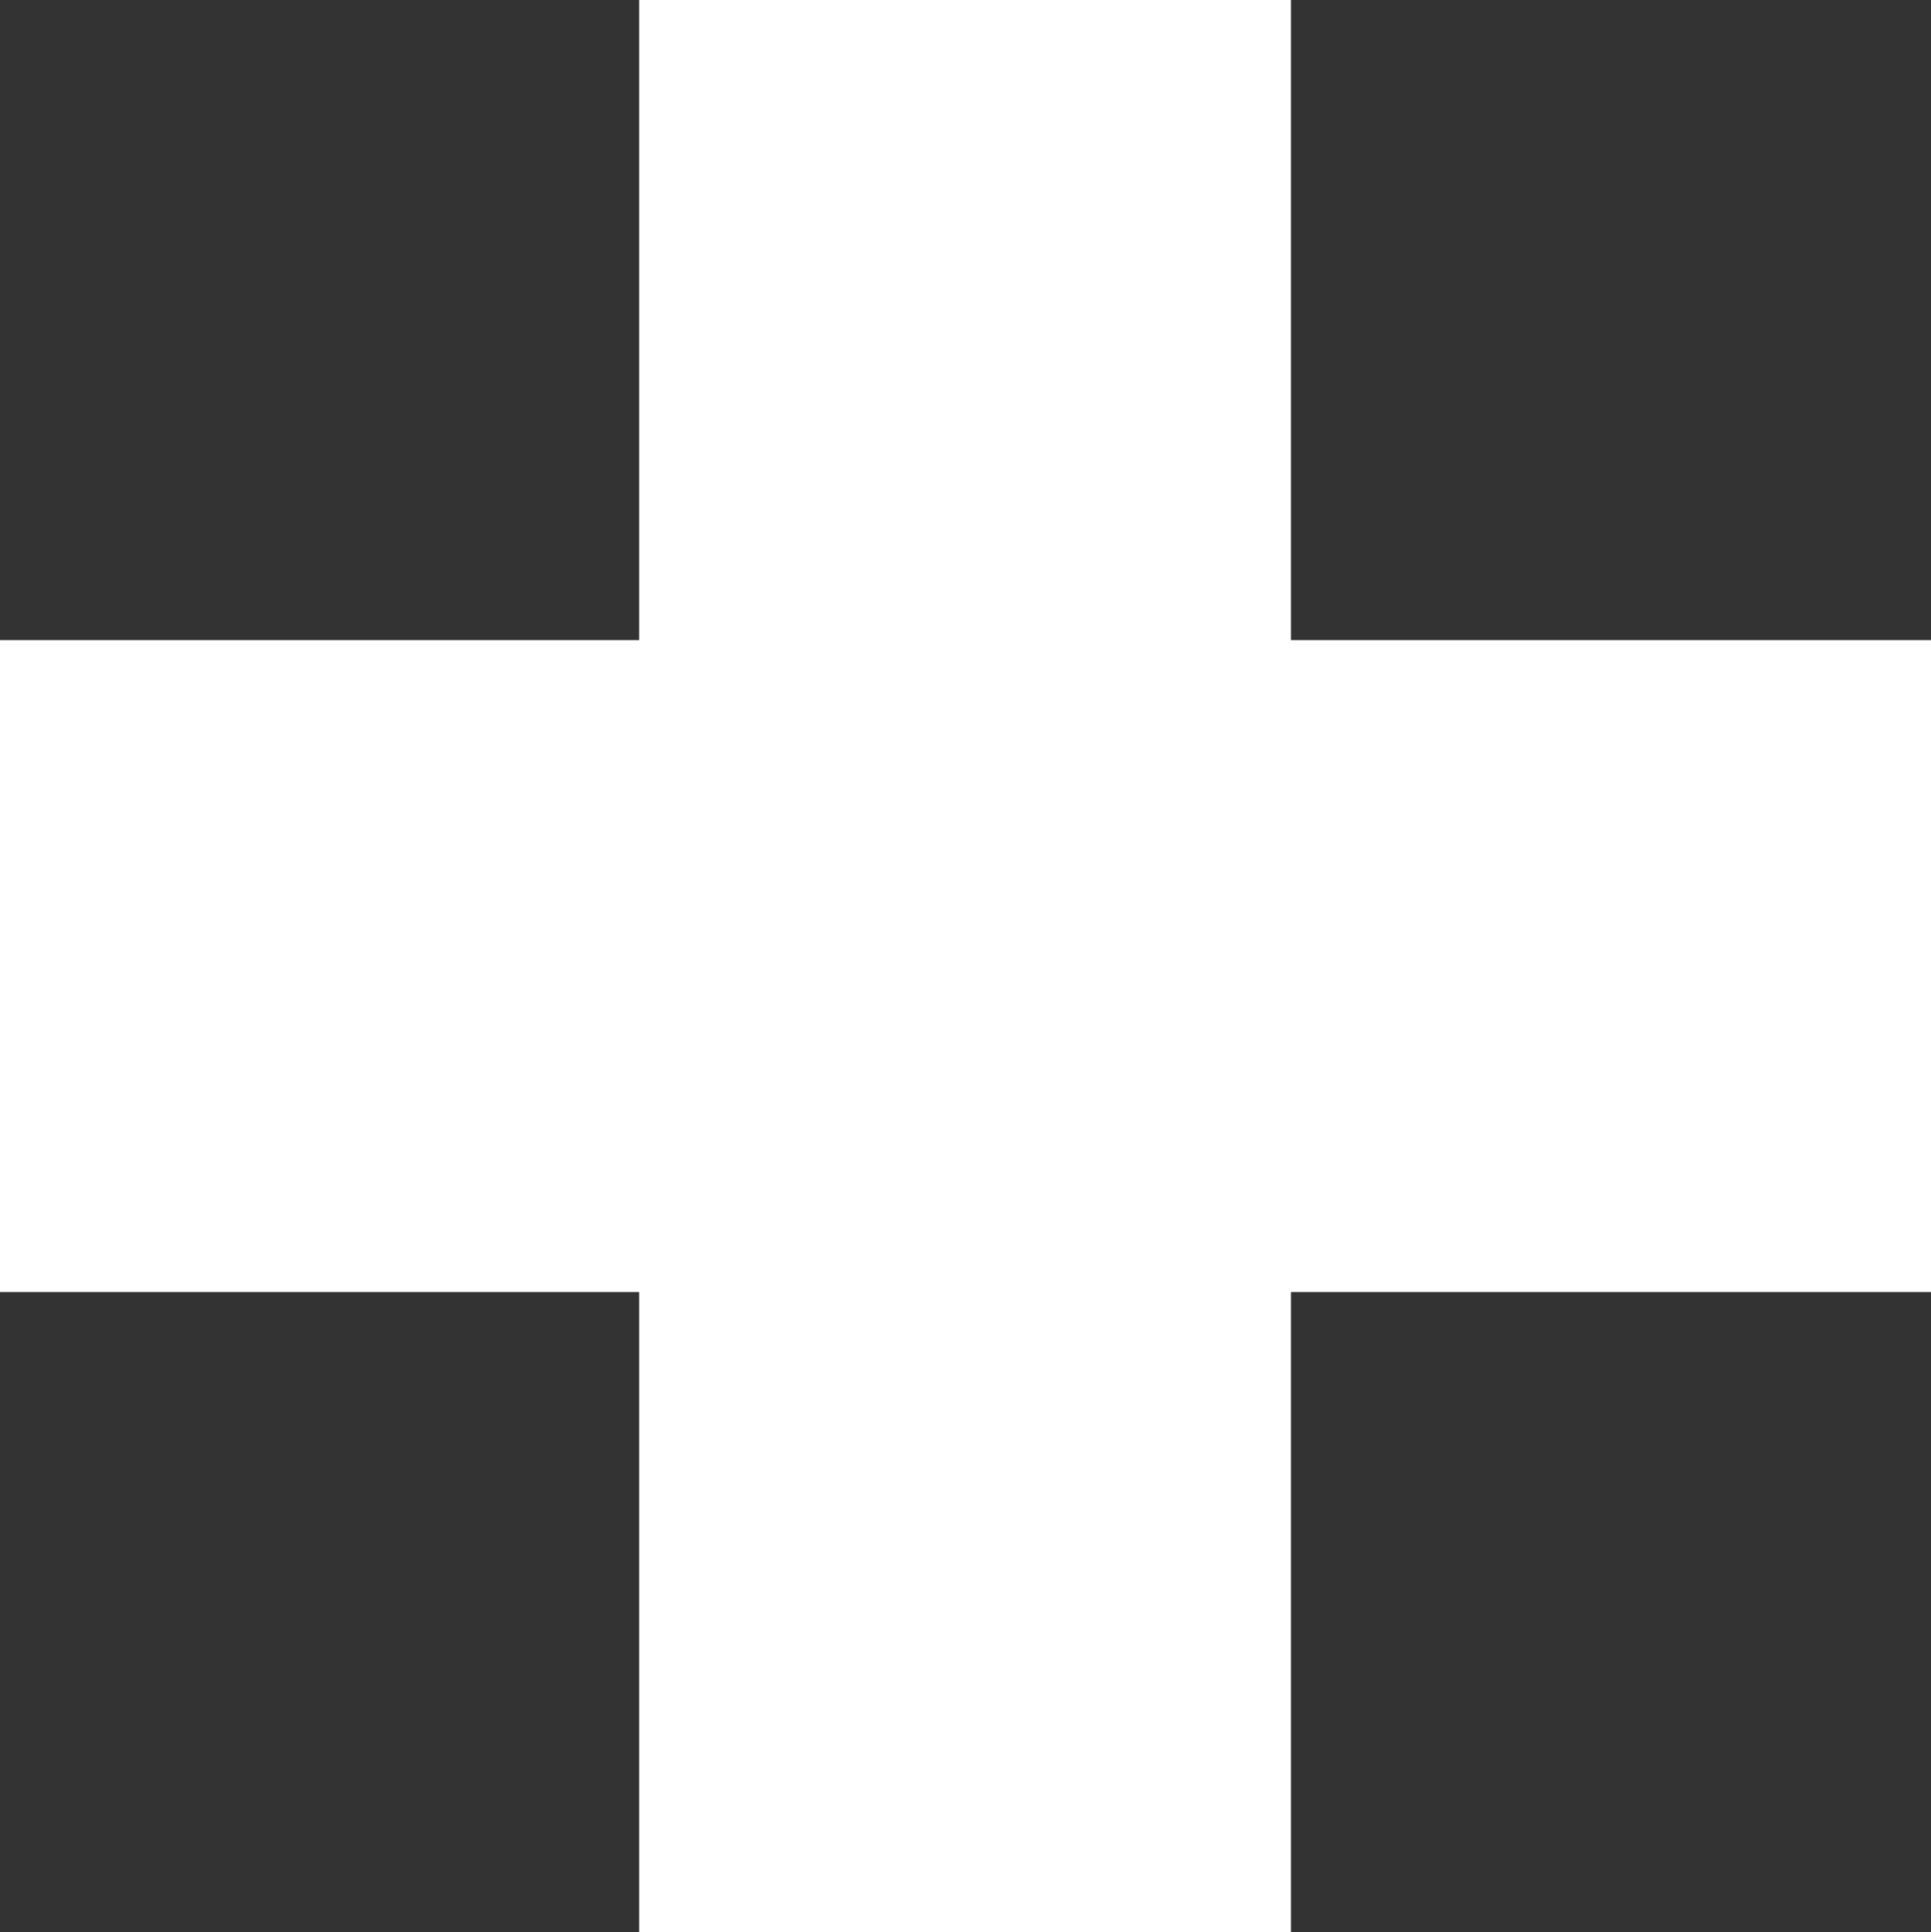 <?xml version="1.0" encoding="utf-8"?>
<!-- Generator: Adobe Illustrator 17.1.0, SVG Export Plug-In . SVG Version: 6.00 Build 0)  -->
<!DOCTYPE svg PUBLIC "-//W3C//DTD SVG 1.1//EN" "http://www.w3.org/Graphics/SVG/1.1/DTD/svg11.dtd">
<svg version="1.1" id="Layer_1" xmlns="http://www.w3.org/2000/svg" xmlns:xlink="http://www.w3.org/1999/xlink" x="0px" y="0px"
	 viewBox="0 0 21.33 21.34" enable-background="new 0 0 21.33 21.34" xml:space="preserve">
<rect x="0" y="0" width="21.33" height="21.34" fill="#333333" stroke="none"/>
<polygon fill="#FFFFFF" points="21.33,7.07 21.33,14.27 14.26,14.27 14.26,21.34 7.06,21.34 7.06,14.27 0,14.27 0,7.07 7.06,7.07 
	7.06,0 14.26,0 14.26,7.07 "/>
</svg>
